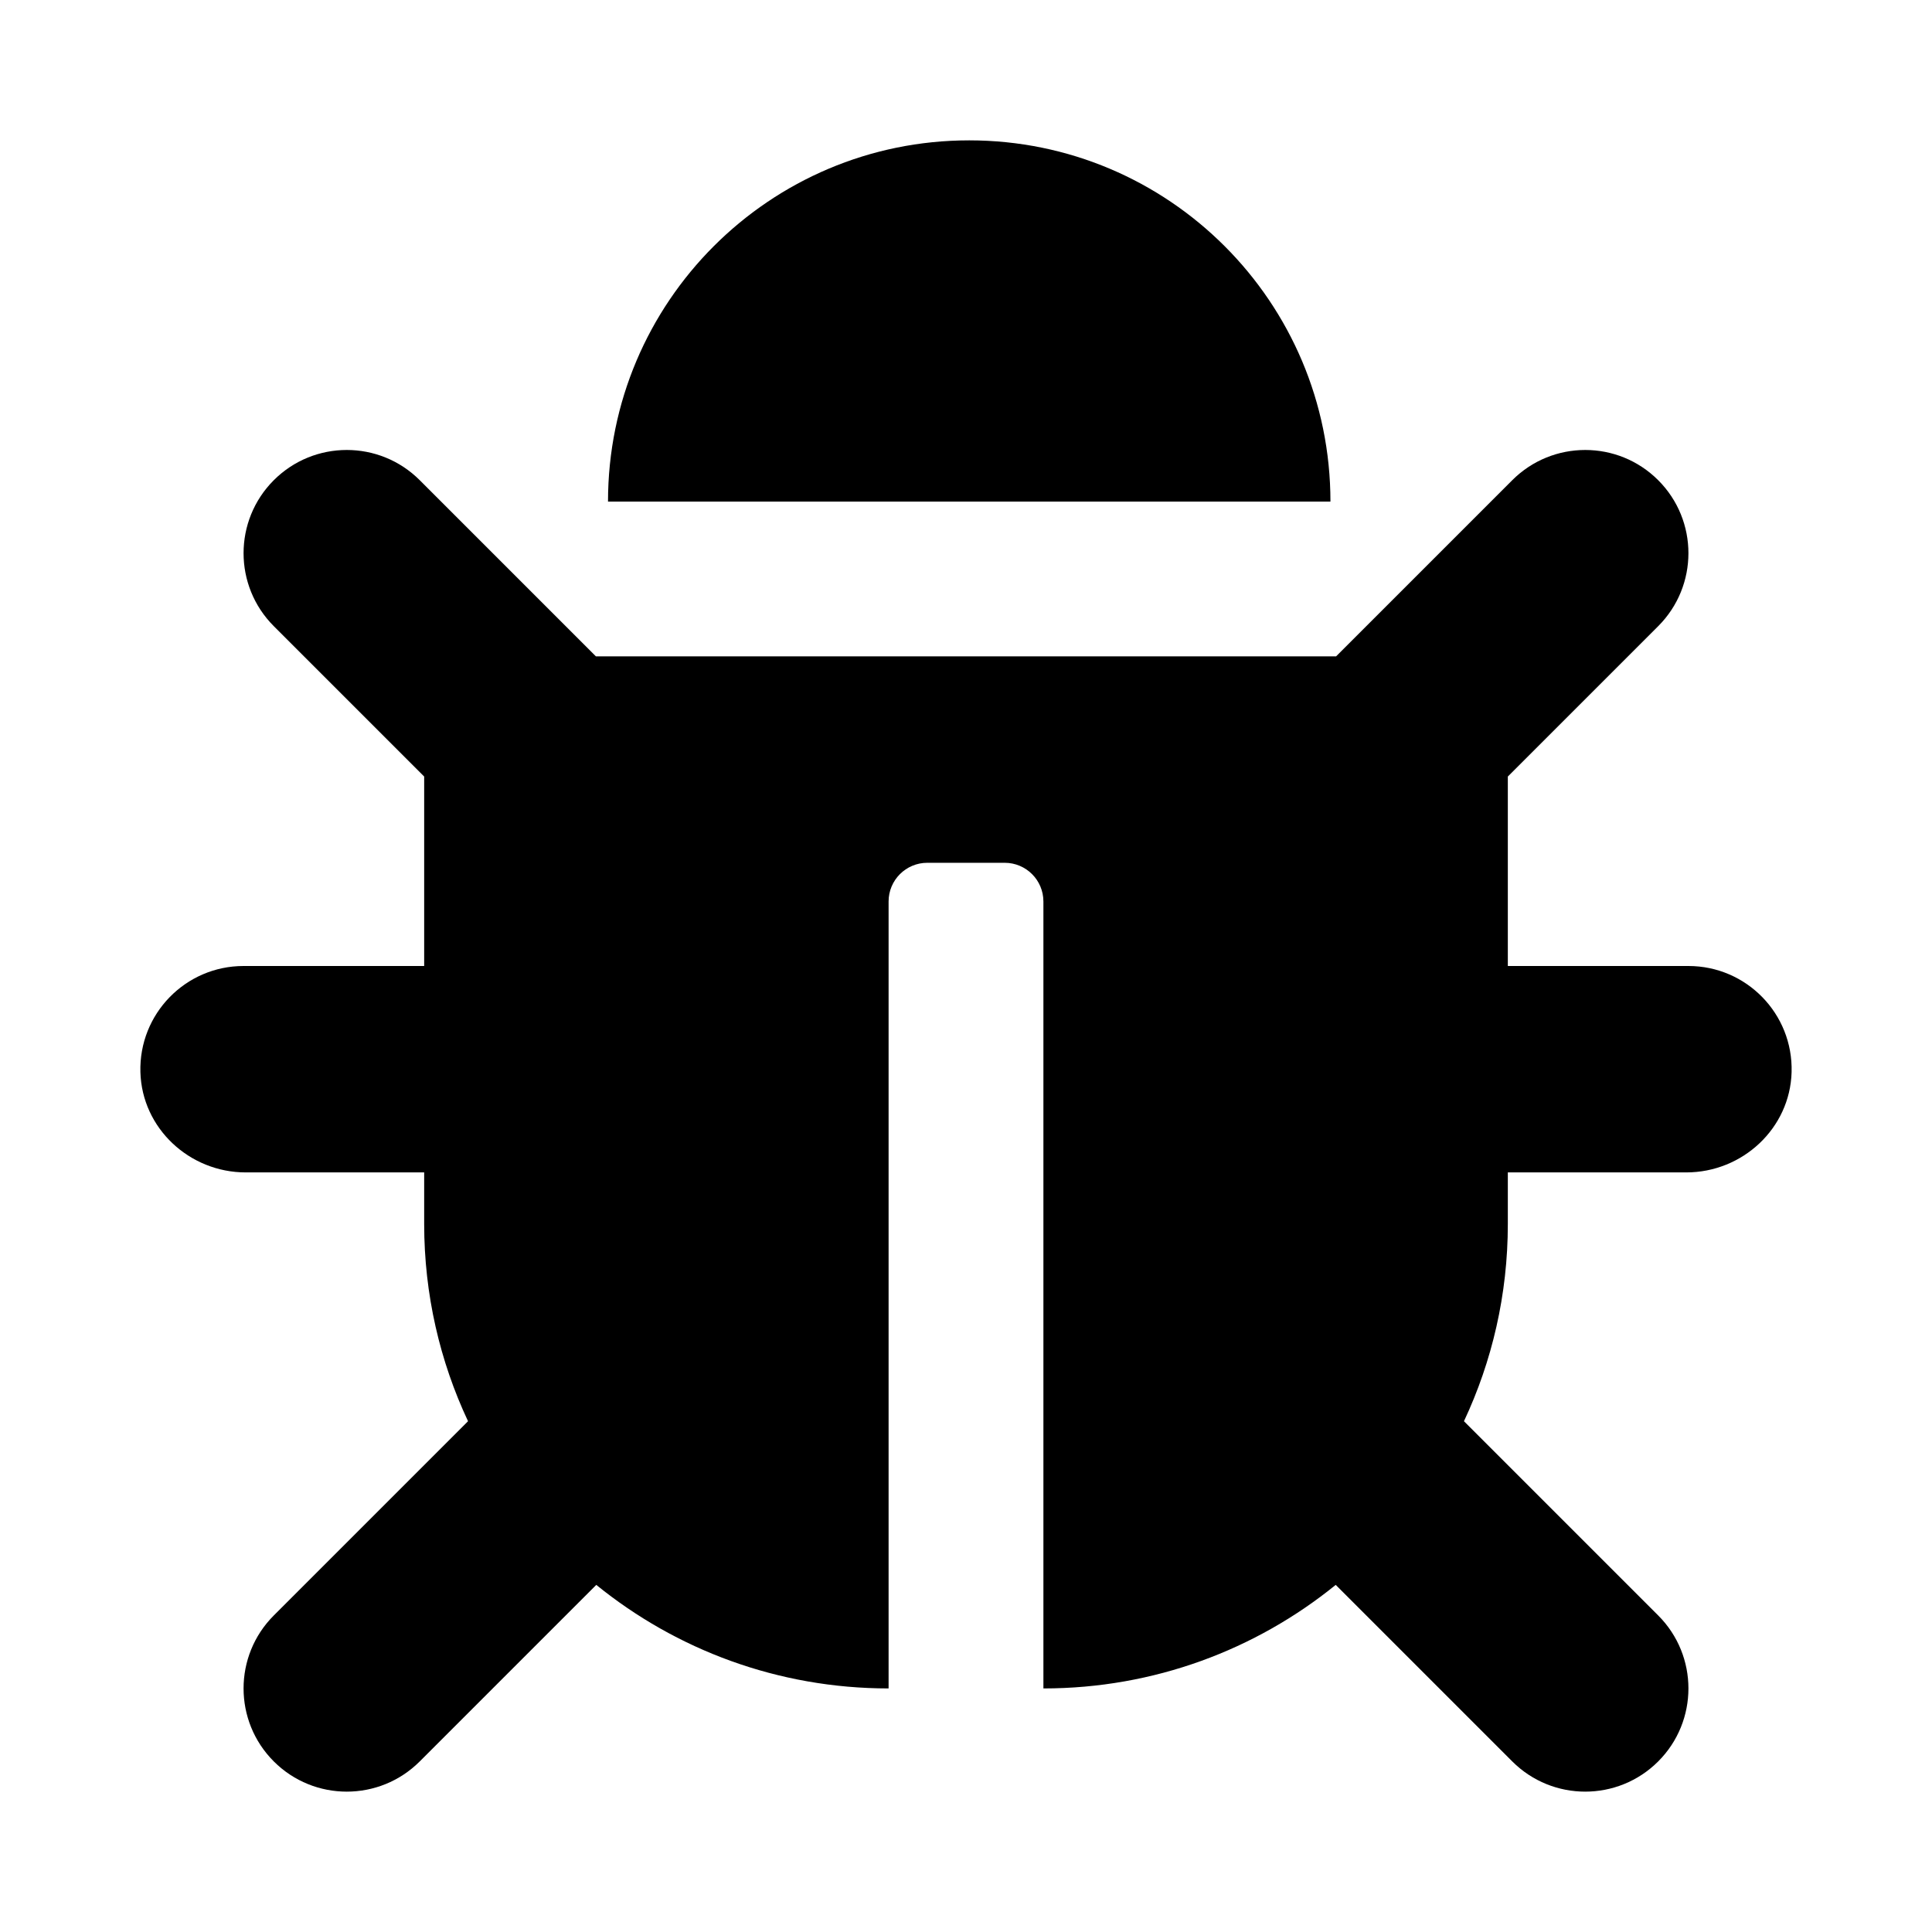 <svg xmlns="http://www.w3.org/2000/svg" width="100%" height="100%" viewBox="0 0 599.04 599.04"><path d="M555.508 332.42c-0.478 17.43-15.217 31.1-32.653 31.1H467.52v16c0 21.864-4.882 42.584-13.6 61.145l60.228 60.228c12.496 12.497 12.496 32.758 0 45.255-12.498 12.497-32.759 12.496-45.256 0l-54.736-54.736C389.406 511.485 357.871 523.52 323.52 523.52V279.52c0-6.627-5.373-12-12-12h-24c-6.627 0-12 5.373-12 12v244c-34.351 0-65.886-12.035-90.636-32.108l-54.736 54.736c-12.498 12.497-32.759 12.496-45.256 0-12.496-12.497-12.496-32.758 0-45.255l60.228-60.228C136.402 422.104 131.52 401.384 131.52 379.52v-16H76.186C58.75 363.52 44.011 349.85 43.533 332.42 43.036 314.336 57.548 299.52 75.52 299.52h56v-58.745l-46.628-46.628c-12.496-12.497-12.496-32.758 0-45.255 12.498-12.497 32.758-12.497 45.256 0L184.775 203.52h229.489l54.627-54.627c12.498-12.497 32.758-12.497 45.256 0 12.496 12.497 12.496 32.758 0 45.255L467.52 240.775V299.52h56c17.972 0 32.484 14.816 31.988 32.9zM300.52 43.52c-61.856 0-112 50.144-112 112h224C412.52 93.664 362.376 43.52 300.52 43.52z" /></svg>